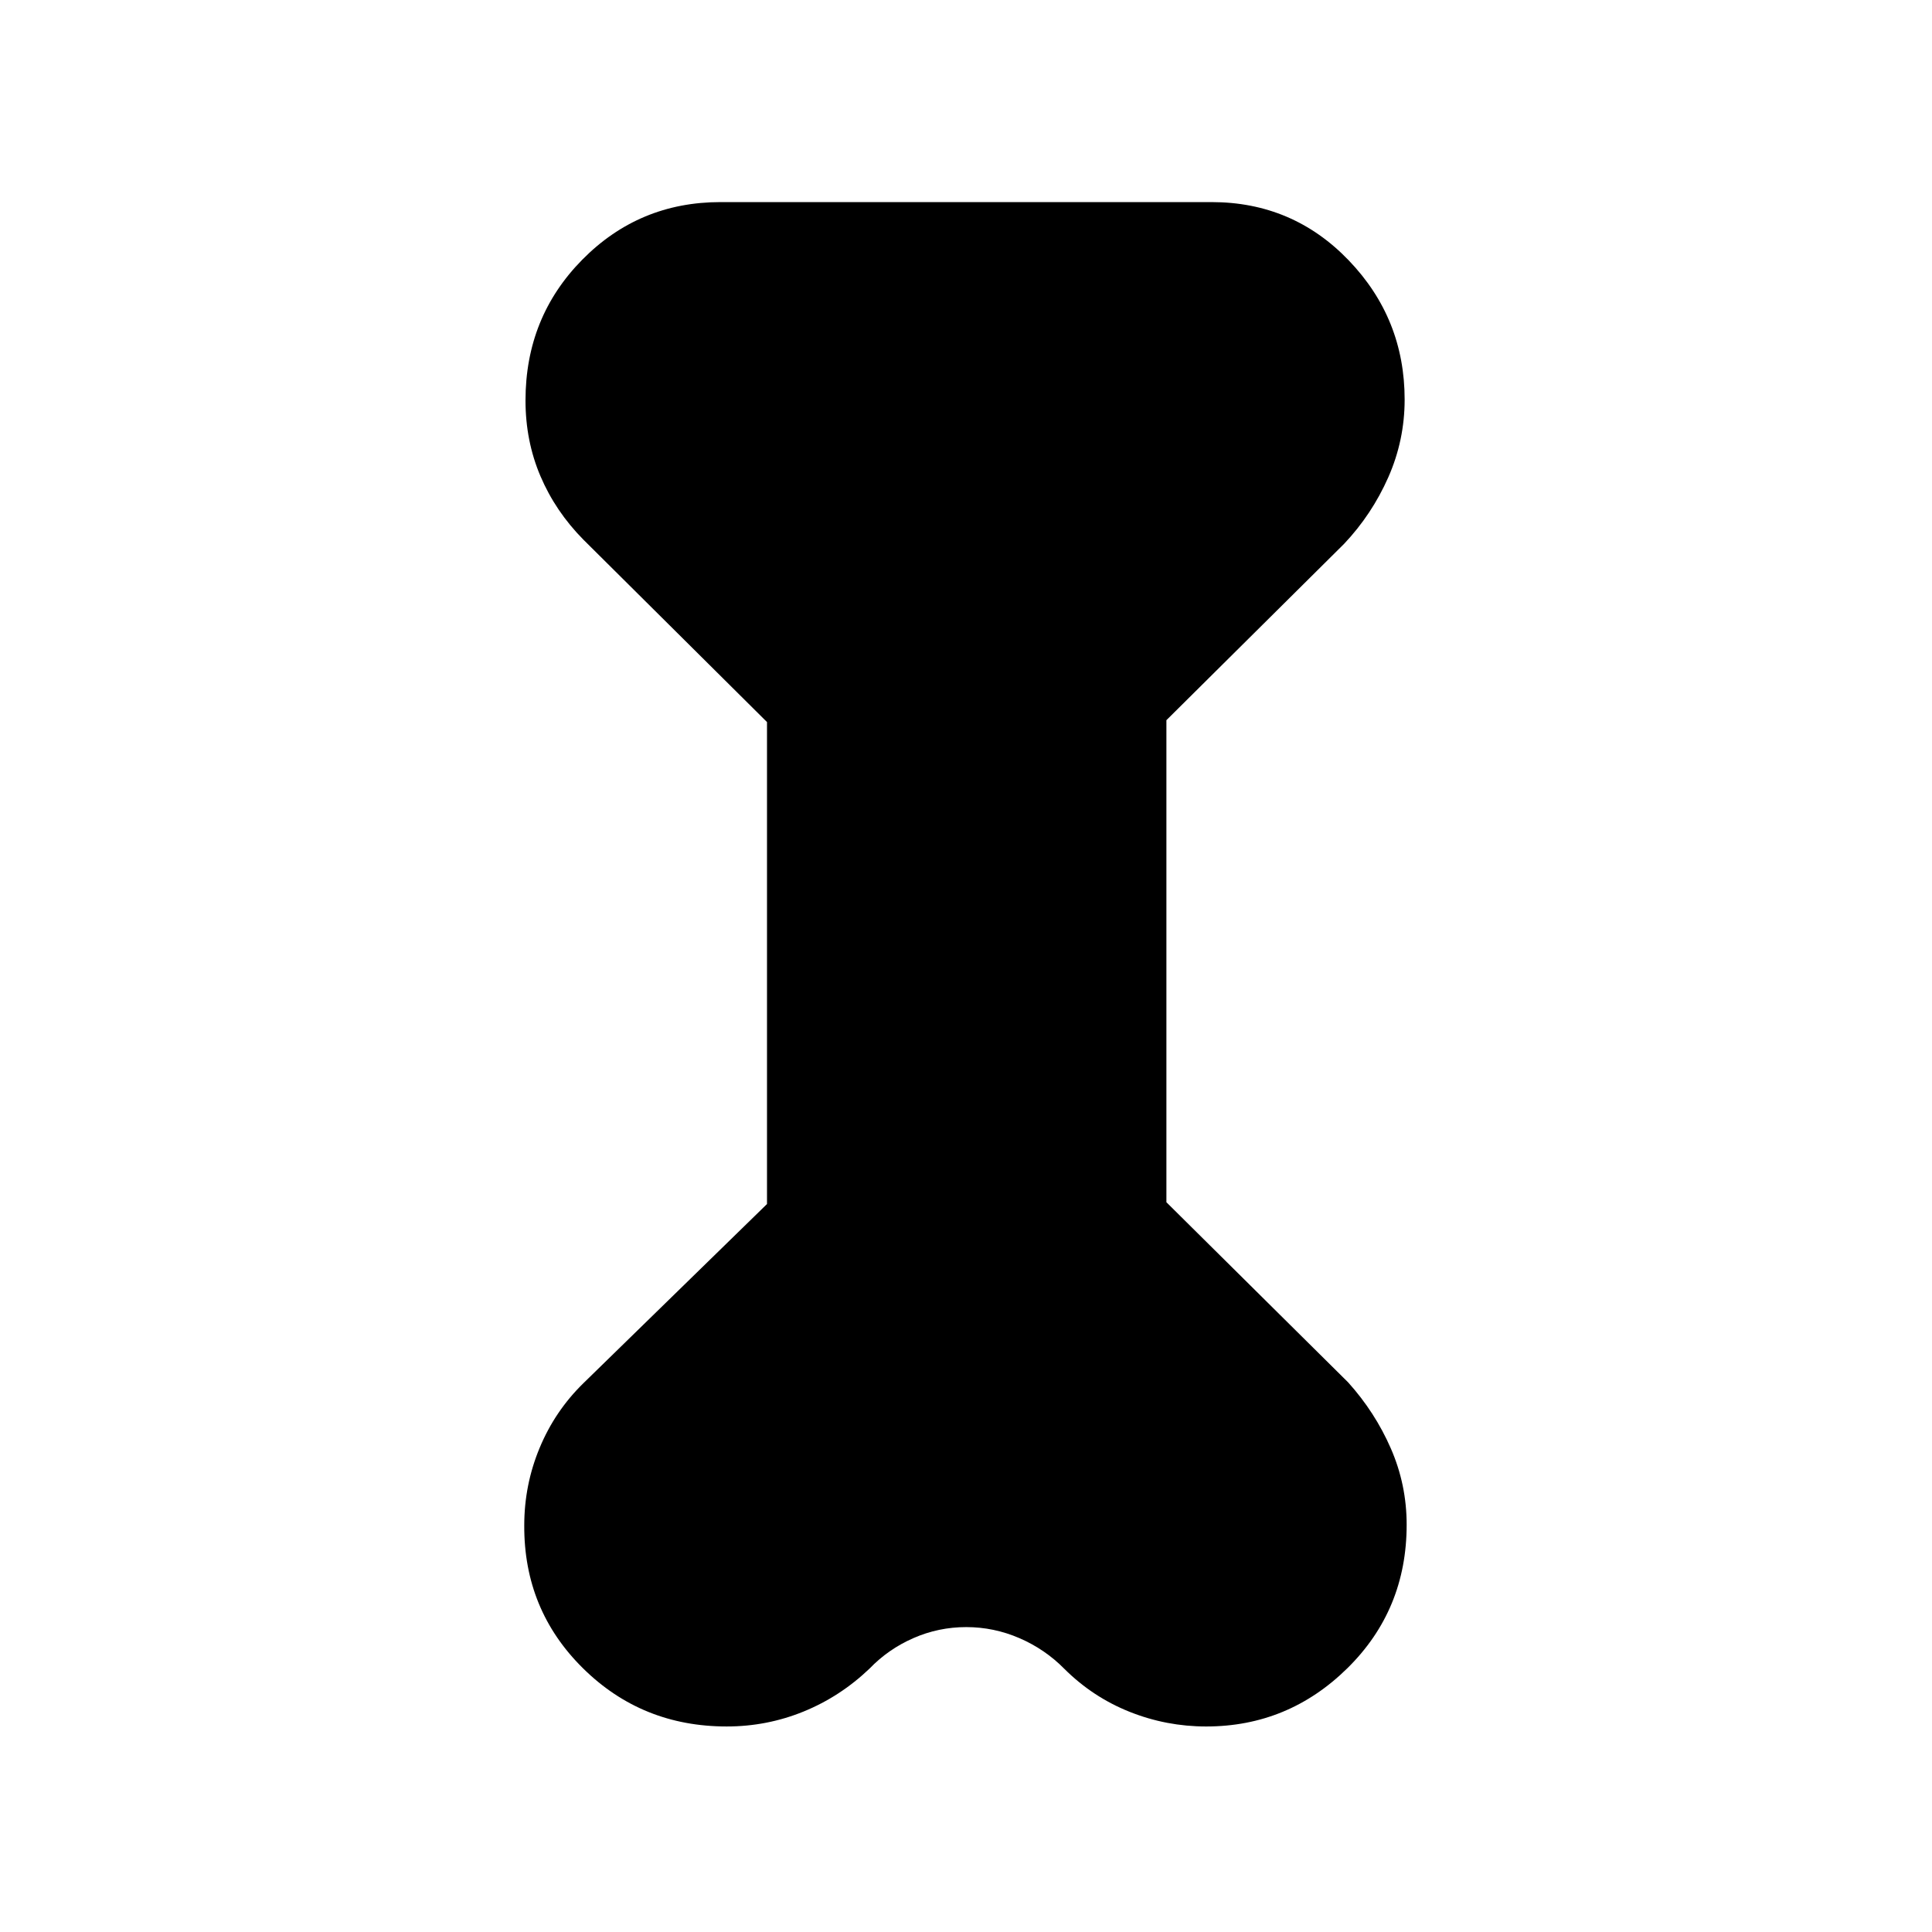 <svg xmlns="http://www.w3.org/2000/svg" height="48" viewBox="0 -960 960 960" width="48"><path d="m381.12-601.21-91.27-90.67q-13.81-13.98-21.27-31.45-7.46-17.46-7.46-37.7 0-41.35 28.23-69.95t68.65-28.6h244q40.36 0 68.16 28.94 27.8 28.94 27.8 69.17 0 20.26-8.15 38.69-8.16 18.43-21.94 33.02l-88.29 87.62v239.53l90.29 89.49q13.4 14.89 21.24 32.87 7.85 17.99 7.85 37.86 0 42.31-29.42 71.29-29.43 28.98-70.2 28.98-19.79 0-38.08-7.3-18.3-7.31-32.39-21.34-9.6-9.74-22.3-15.24-12.7-5.5-26.46-5.5-13.76 0-26.26 5.48-12.5 5.48-21.81 15.17-14.61 13.93-32.8 21.33-18.18 7.4-38.15 7.4-42.16 0-71.47-28.98-29.31-28.98-29.12-70.9 0-20.15 7.62-38.49 7.61-18.35 21.73-32.16l91.27-89.07v-239.49Z"/></svg>